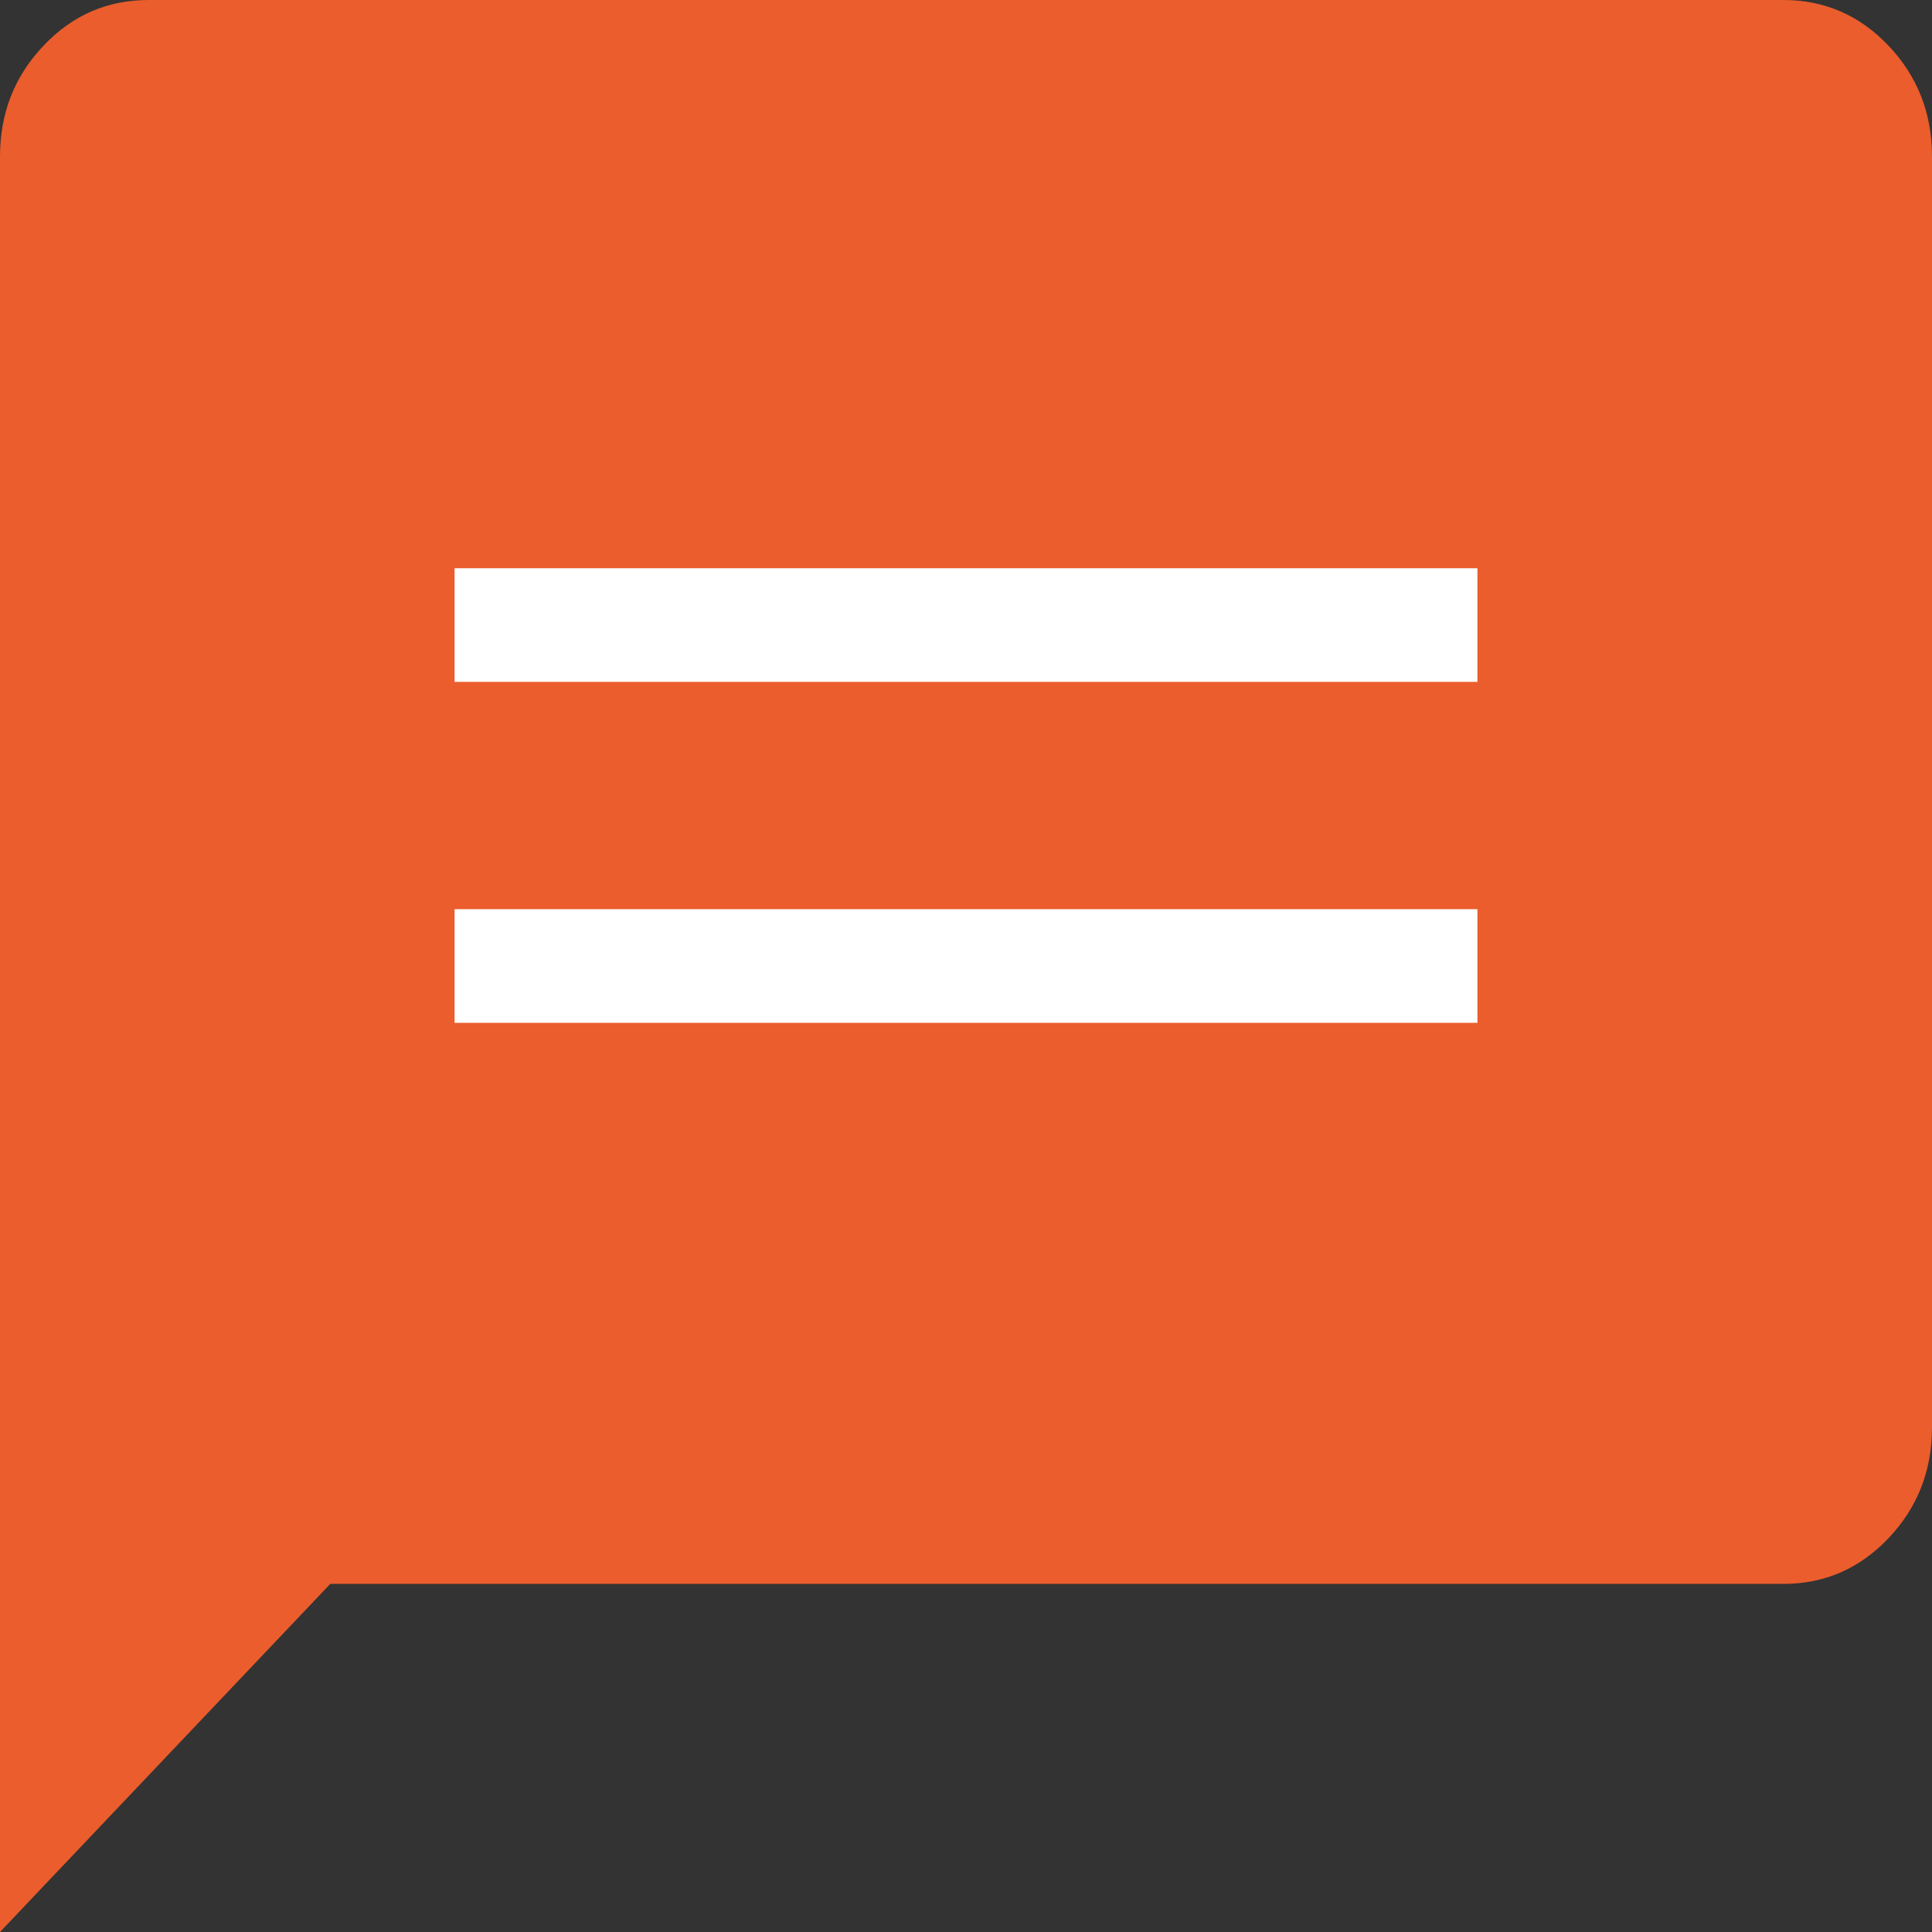 <svg width="17" height="17" viewBox="0 0 17 17" fill="none" xmlns="http://www.w3.org/2000/svg">
<rect x="0" y="0" width="17" height="17" fill="#333333" stroke="none"/>
<path d="M0 17V1.378C0 0.997 0.127 0.672 0.382 0.403C0.636 0.134 0.945 0 1.308 0H15.692C16.054 0 16.363 0.134 16.618 0.403C16.873 0.672 17 0.997 17 1.378V12.559C17 12.94 16.873 13.265 16.618 13.534C16.363 13.803 16.054 13.937 15.692 13.937H2.906L0 17Z" fill="#EB5D2D"/>
<rect width="9" height="1" transform="matrix(-1 1.74846e-07 1.74846e-07 1 13 5)" fill="white"/>
<rect width="9" height="1" transform="matrix(-1 1.74846e-07 1.74846e-07 1 13 8)" fill="white"/>
</svg>
